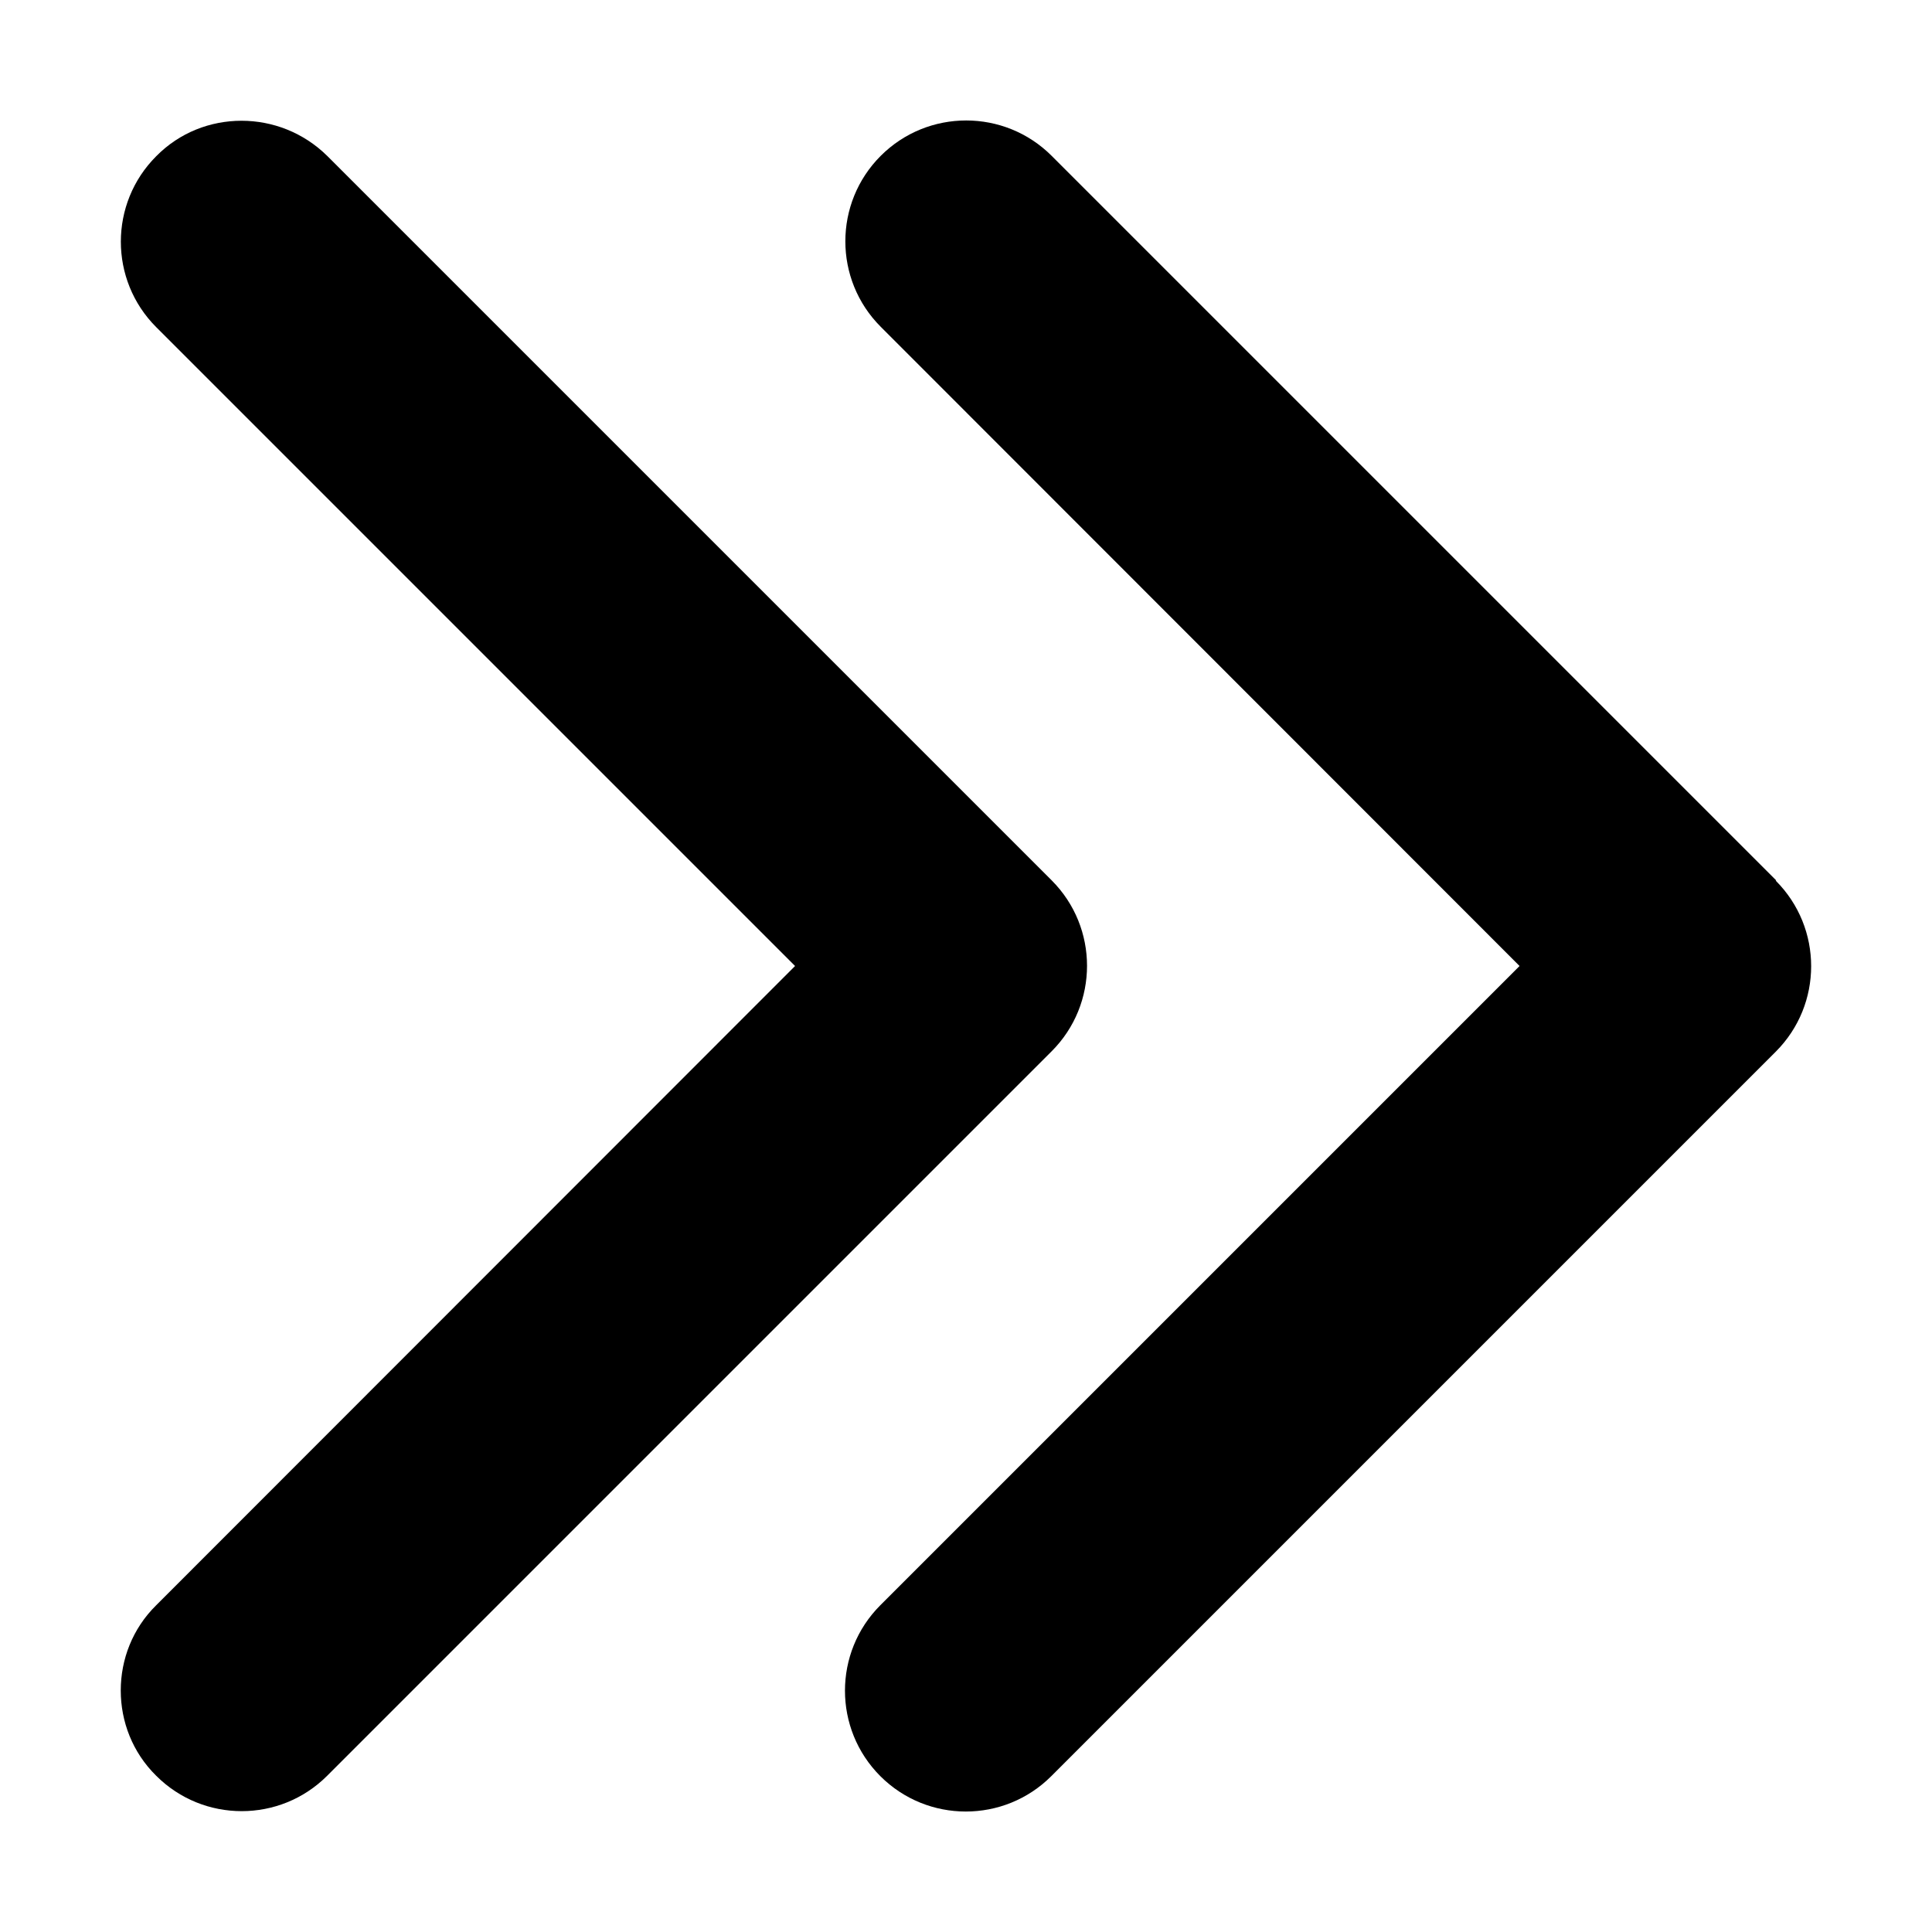 <svg xmlns="http://www.w3.org/2000/svg" width="24" height="24" viewBox="0 0 512 512">
    <path class="pr-icon-duotone-secondary" d="M32 448c0 8.2 3.1 16.4 9.4 22.6c12.5 12.5 32.8 12.5 45.3 0l192-192c12.5-12.5 12.5-32.8 0-45.3l-192-192C80.4 35.1 72.2 32 64 32s-16.4 3.1-22.6 9.4c-12.5 12.5-12.5 32.8 0 45.3L210.7 256 41.4 425.4C35.1 431.6 32 439.8 32 448z"/>
    <path class="pr-icon-duotone-primary" d="M470.6 233.4c12.5 12.5 12.5 32.8 0 45.3l-192 192c-12.5 12.5-32.8 12.5-45.3 0s-12.5-32.8 0-45.3L402.7 256 233.4 86.6c-12.5-12.5-12.5-32.8 0-45.3s32.8-12.5 45.3 0l192 192z"/>
</svg>